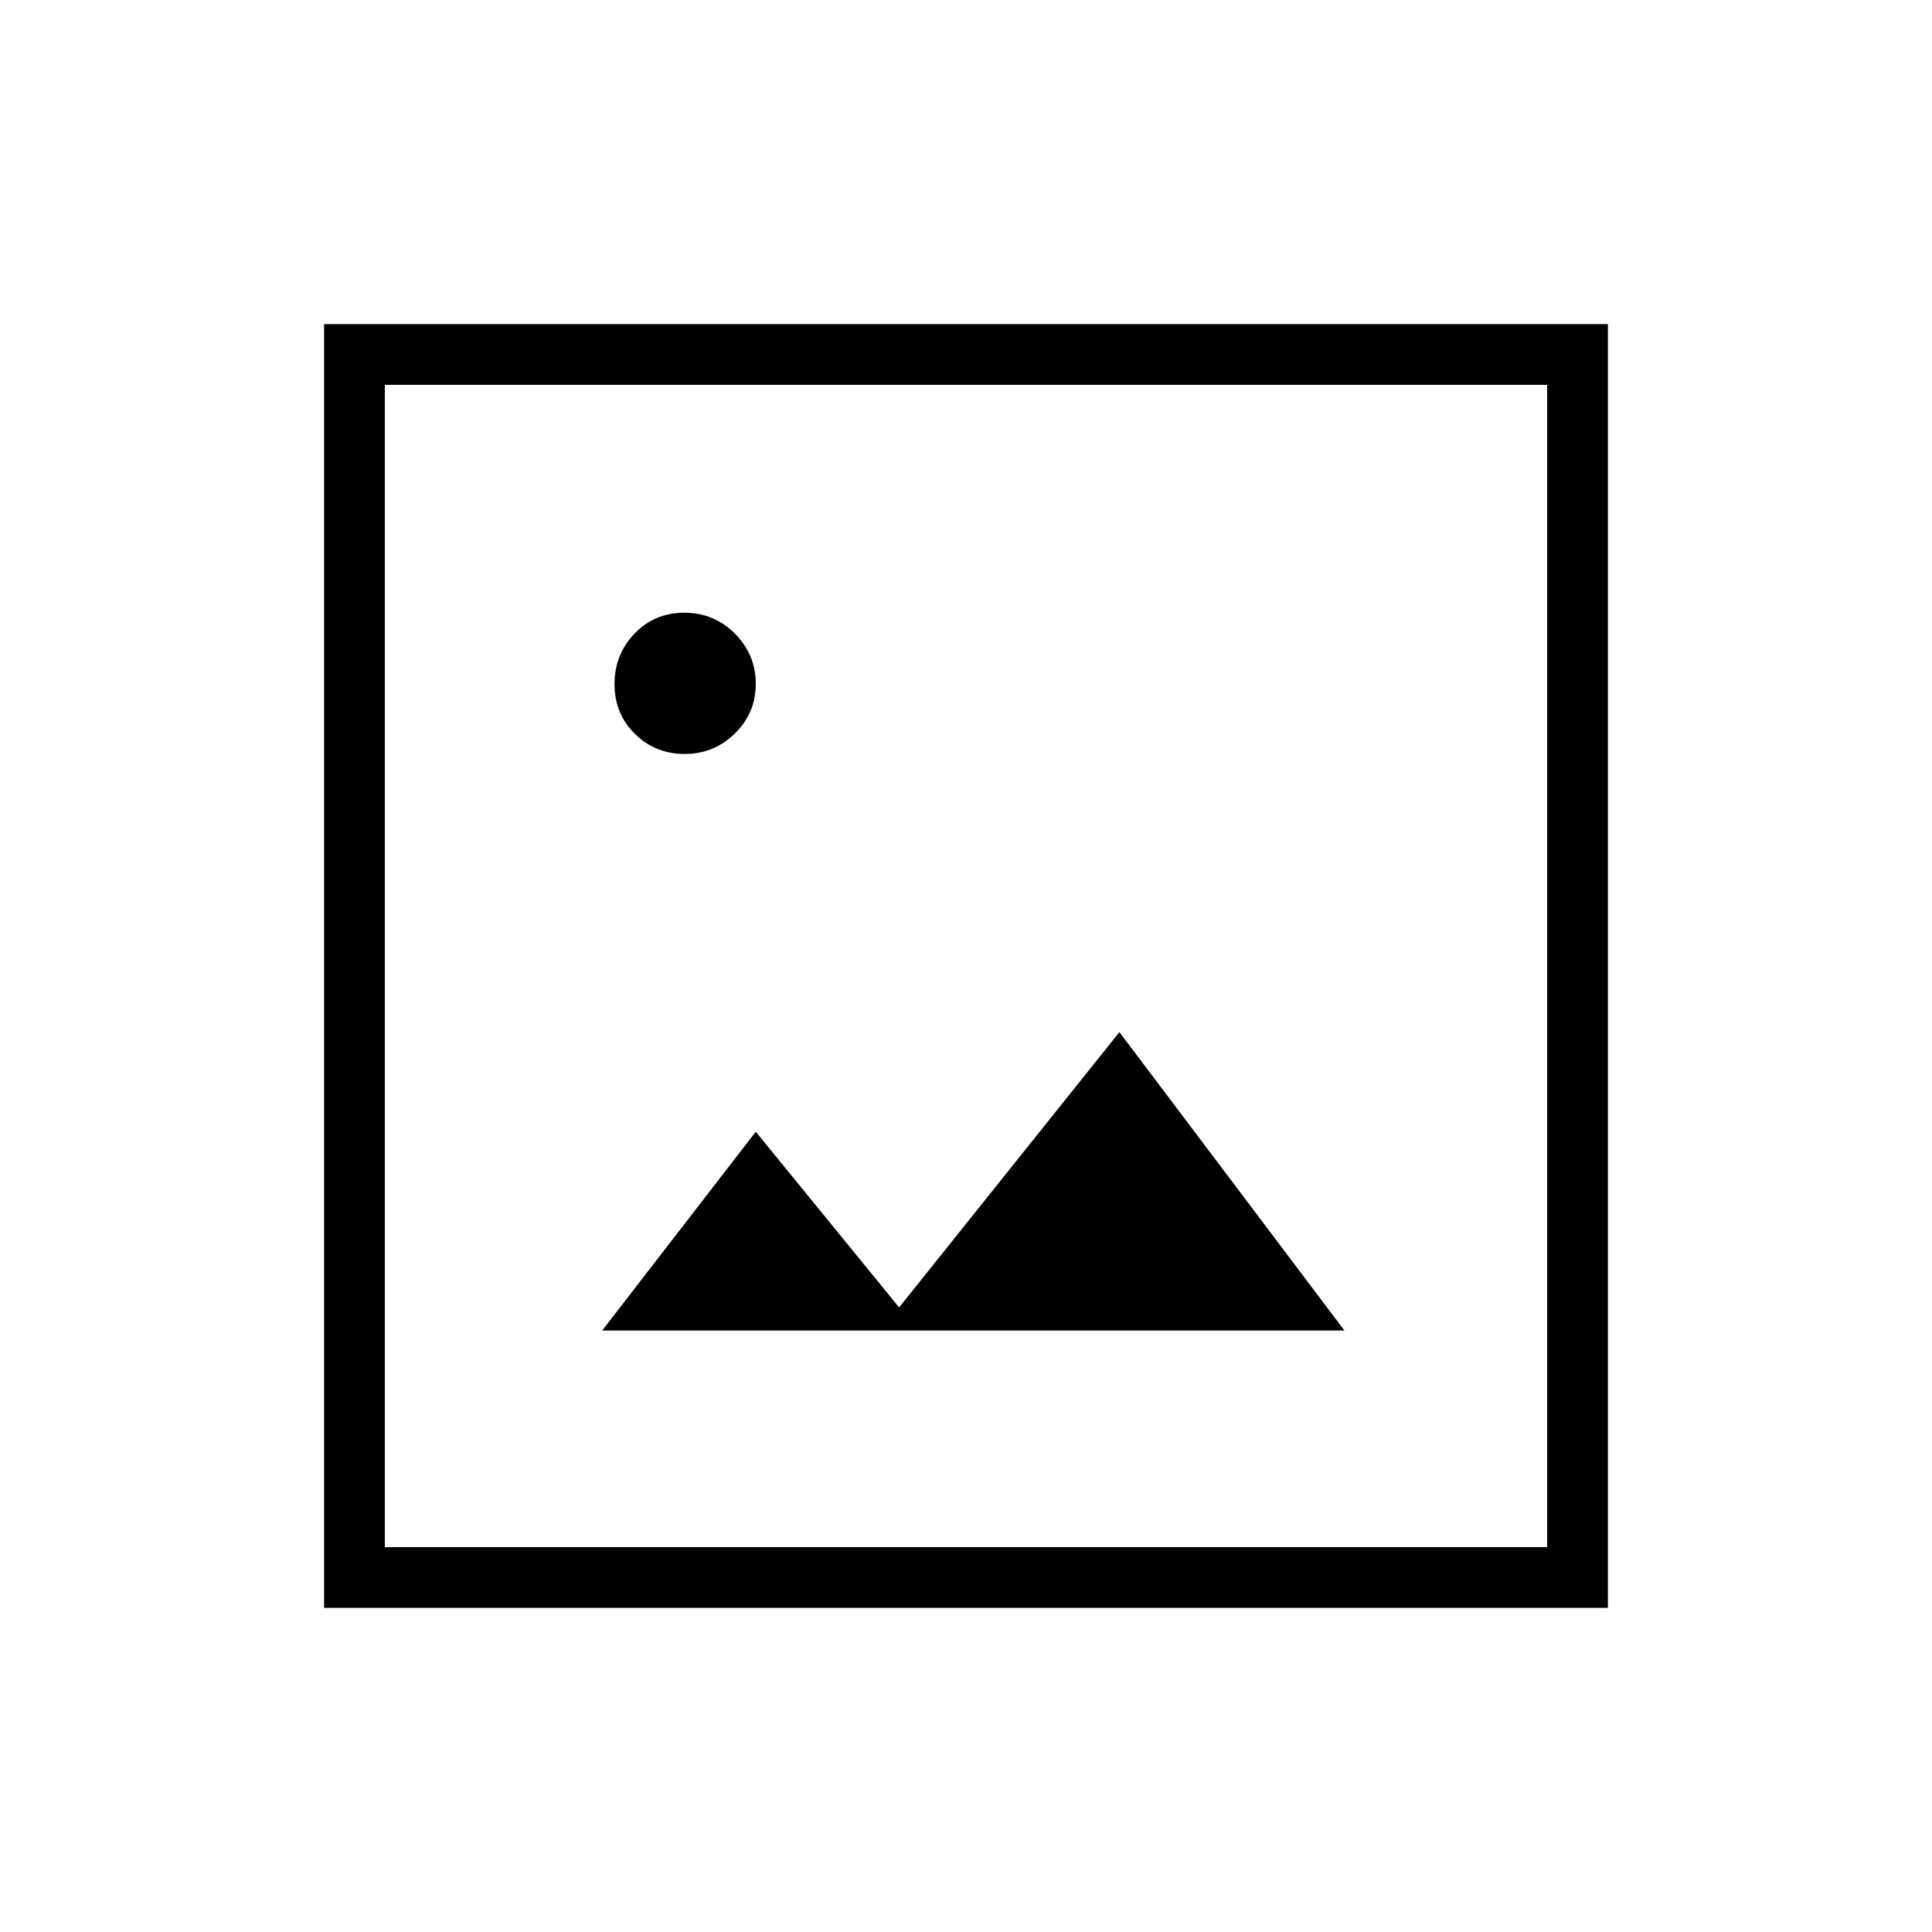 <svg xmlns="http://www.w3.org/2000/svg" height="48" viewBox="0 -960 960 960" width="48"><path d="M299.23-298.88h368.81L556.23-447.15l-109.46 136.8-71.23-87.3-76.31 98.77ZM161.04-161.04v-637.92h637.92v637.92H161.04Zm30.19-30.19h577.54v-577.54H191.23v577.54Zm0 0v-577.54 577.54Zm148.98-394.12q14.52 0 24.92-10.16 10.41-10.17 10.41-24.7 0-14.52-10.35-24.92-10.35-10.41-25.14-10.41-14.78 0-24.74 10.35-9.96 10.35-9.96 25.14 0 14.78 10.16 24.74 10.17 9.96 24.7 9.96Z"/></svg>
